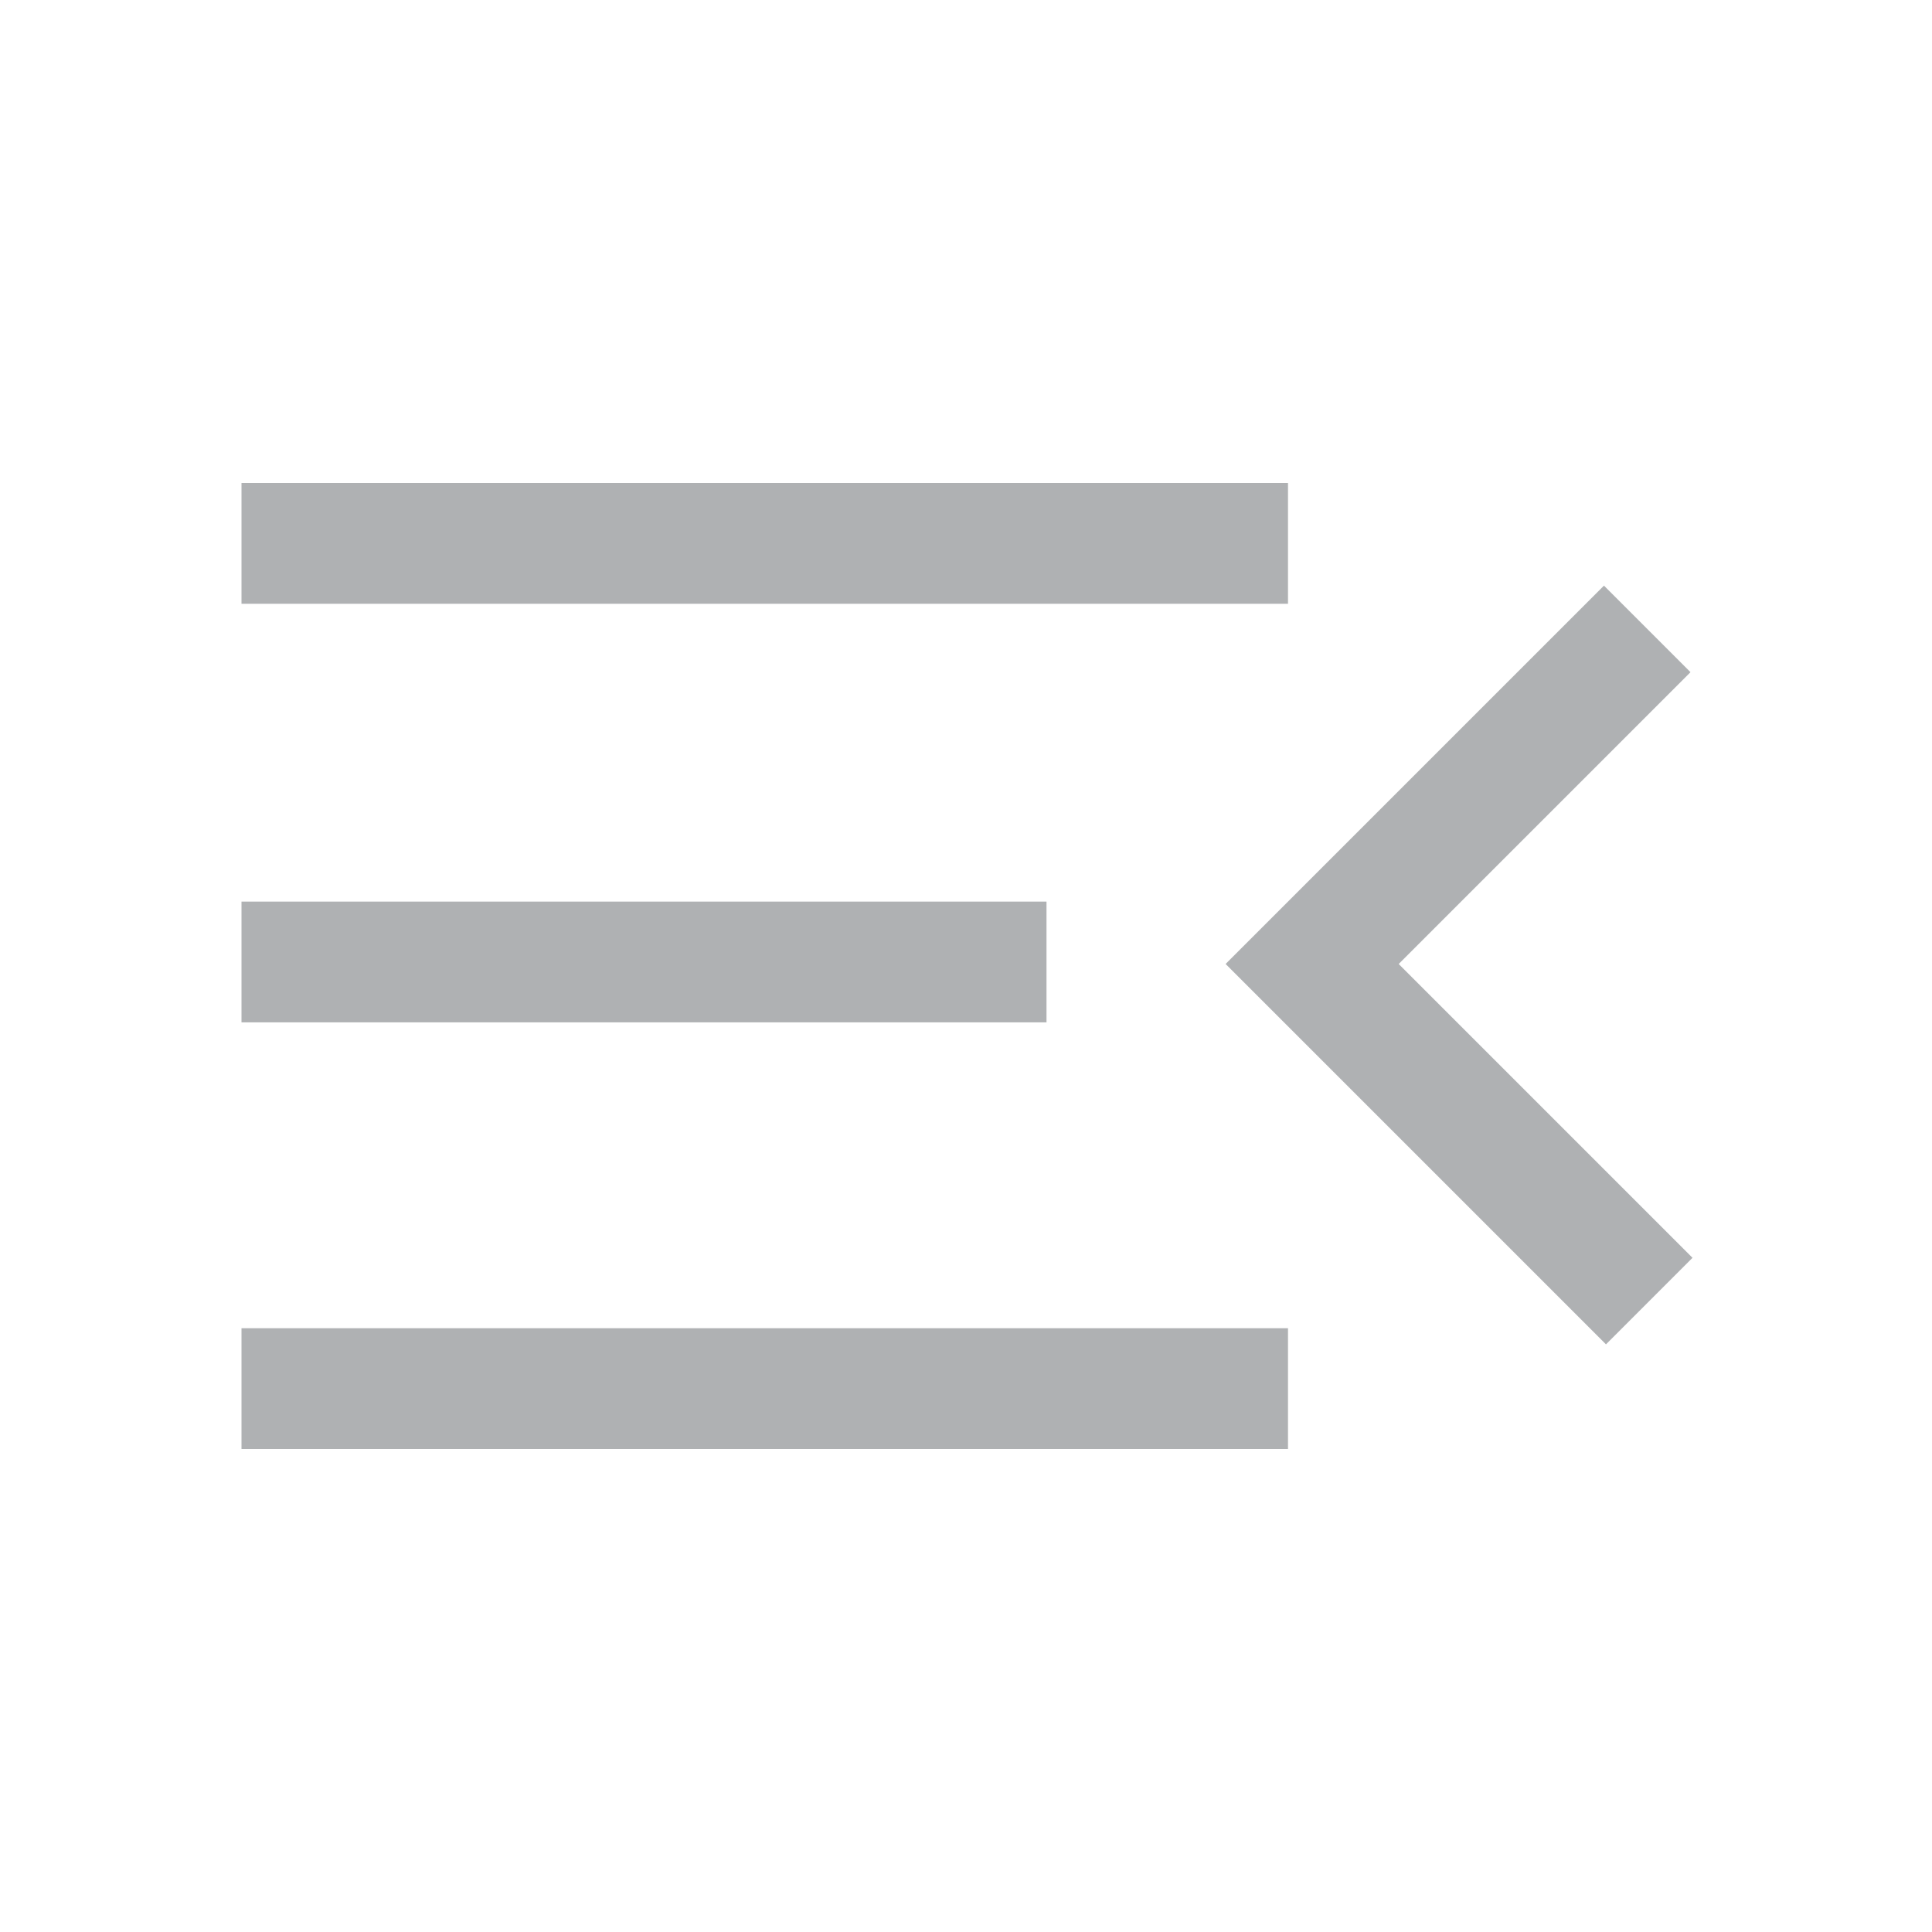 <?xml version="1.0" encoding="UTF-8" standalone="no"?>
<svg
   height="24"
   width="24"
   version="1.1"
   id="svg832"
   sodipodi:docname="follow24.svg"
   inkscape:version="1.1-dev (0486c1a, 2020-10-10)"
   xmlns:inkscape="http://www.inkscape.org/namespaces/inkscape"
   xmlns:sodipodi="http://sodipodi.sourceforge.net/DTD/sodipodi-0.dtd"
   xmlns="http://www.w3.org/2000/svg"
   xmlns:svg="http://www.w3.org/2000/svg">
  <defs
     id="defs836" />
  <sodipodi:namedview
     pagecolor="#ffffff"
     bordercolor="#666666"
     borderopacity="1"
     objecttolerance="10"
     gridtolerance="10"
     guidetolerance="10"
     inkscape:pageopacity="0"
     inkscape:pageshadow="2"
     inkscape:window-width="1783"
     inkscape:window-height="1064"
     id="namedview834"
     showgrid="false"
     width="32px"
     inkscape:zoom="14.96"
     inkscape:cx="23.963904"
     inkscape:cy="3.9438503"
     inkscape:window-x="186"
     inkscape:window-y="25"
     inkscape:window-maximized="0"
     inkscape:current-layer="svg832" />
  <rect
     style="fill:none;fill-opacity:0.393;fill-rule:evenodd;stroke:none;stroke-width:7.142;stroke-linecap:round;stroke-linejoin:round"
     id="rect838"
     width="24"
     height="24"
     x="0"
     y="0" />
  <path
     d="M 3,18 V 16.5 H 16 V 18 Z m 16.95,-1.3 -4.725,-4.725 4.7,-4.7 L 21,8.35 17.375,11.975 l 3.65,3.65 z M 3,12.7 v -1.5 h 10 v 1.5 z M 3,7.5 V 6 h 13 v 1.5 z"
     id="path830"
     style="fill:#afb1b3;fill-opacity:1;stroke-width:0.5" />
</svg>
